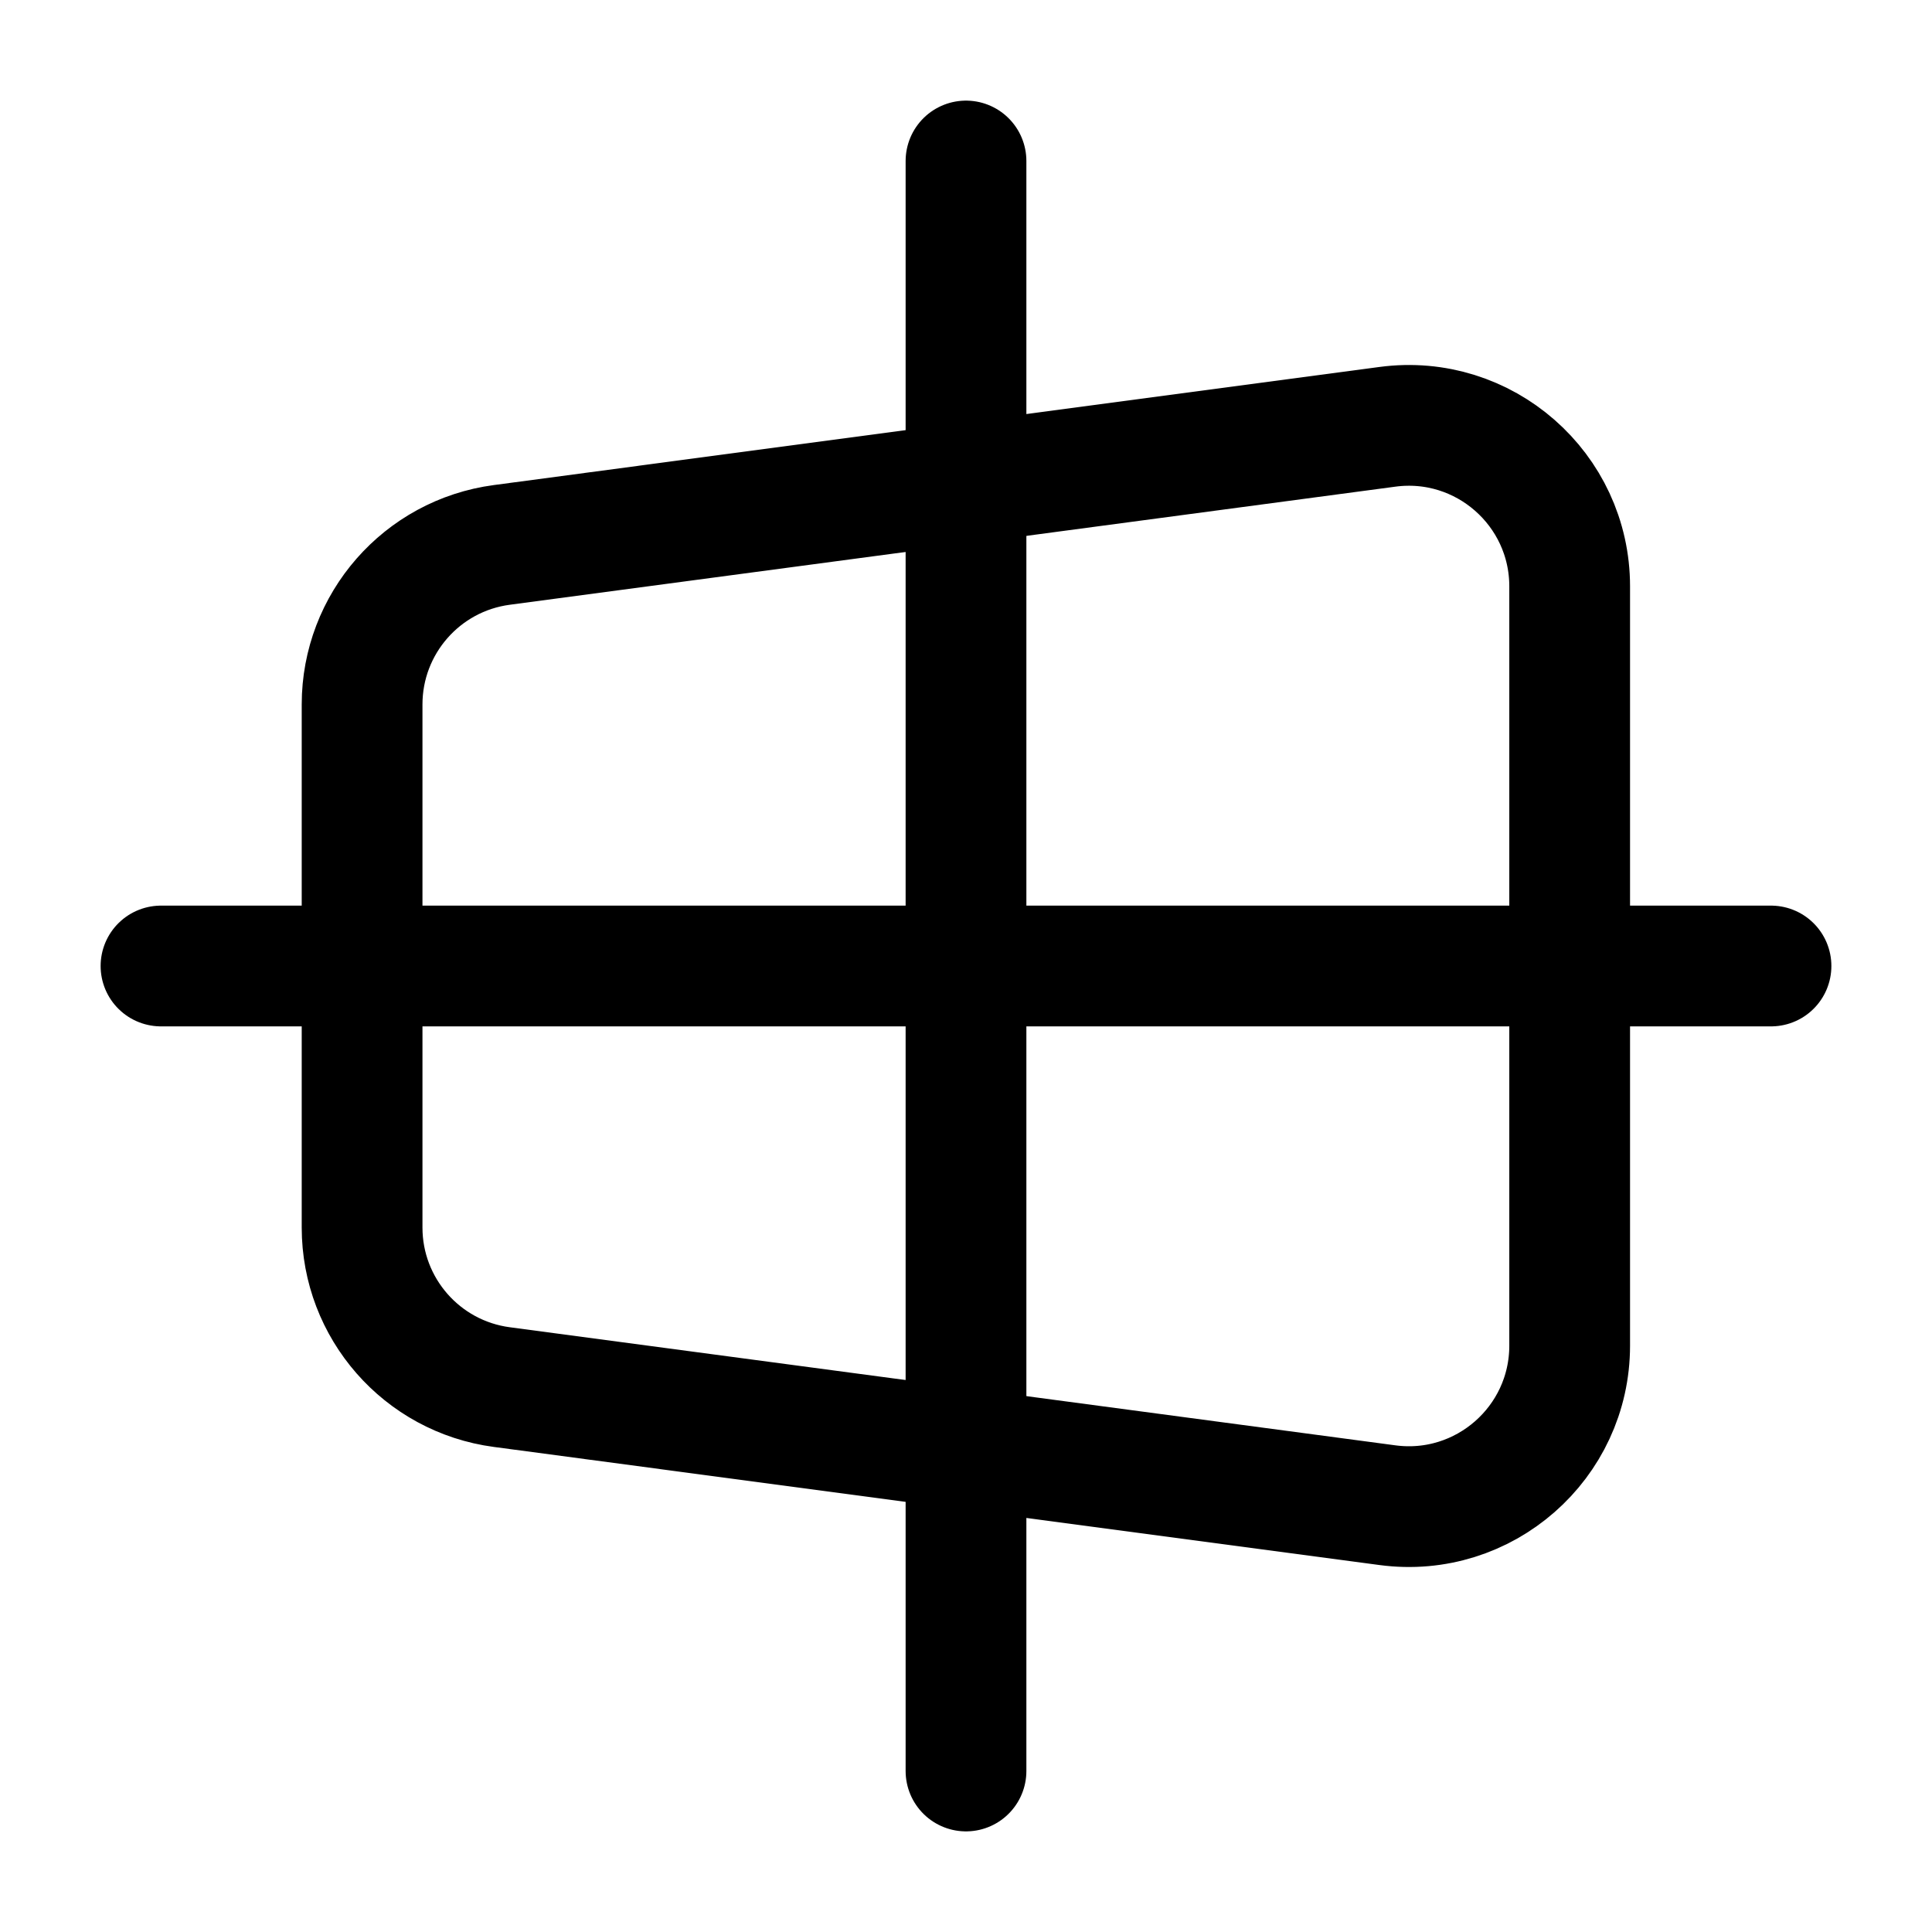<svg width="24" height="24" viewBox="0 0 24 24" fill="none" xmlns="http://www.w3.org/2000/svg">
    <path d="M17.235 5.302L6.234 6.769C5.24 6.901 4.498 7.749 4.498 8.751L4.498 15.249C4.498 16.251 5.24 17.099 6.234 17.231L17.235 18.698C18.434 18.858 19.499 17.925 19.499 16.716V7.284C19.499 6.075 18.434 5.142 17.235 5.302Z" stroke="currentColor" stroke-width="1.5" stroke-linejoin="round"/>
    <path d="M12 22L12 2M2 12H22" stroke="currentColor" stroke-width="1.5" stroke-linecap="round" stroke-linejoin="round"/>
</svg>
